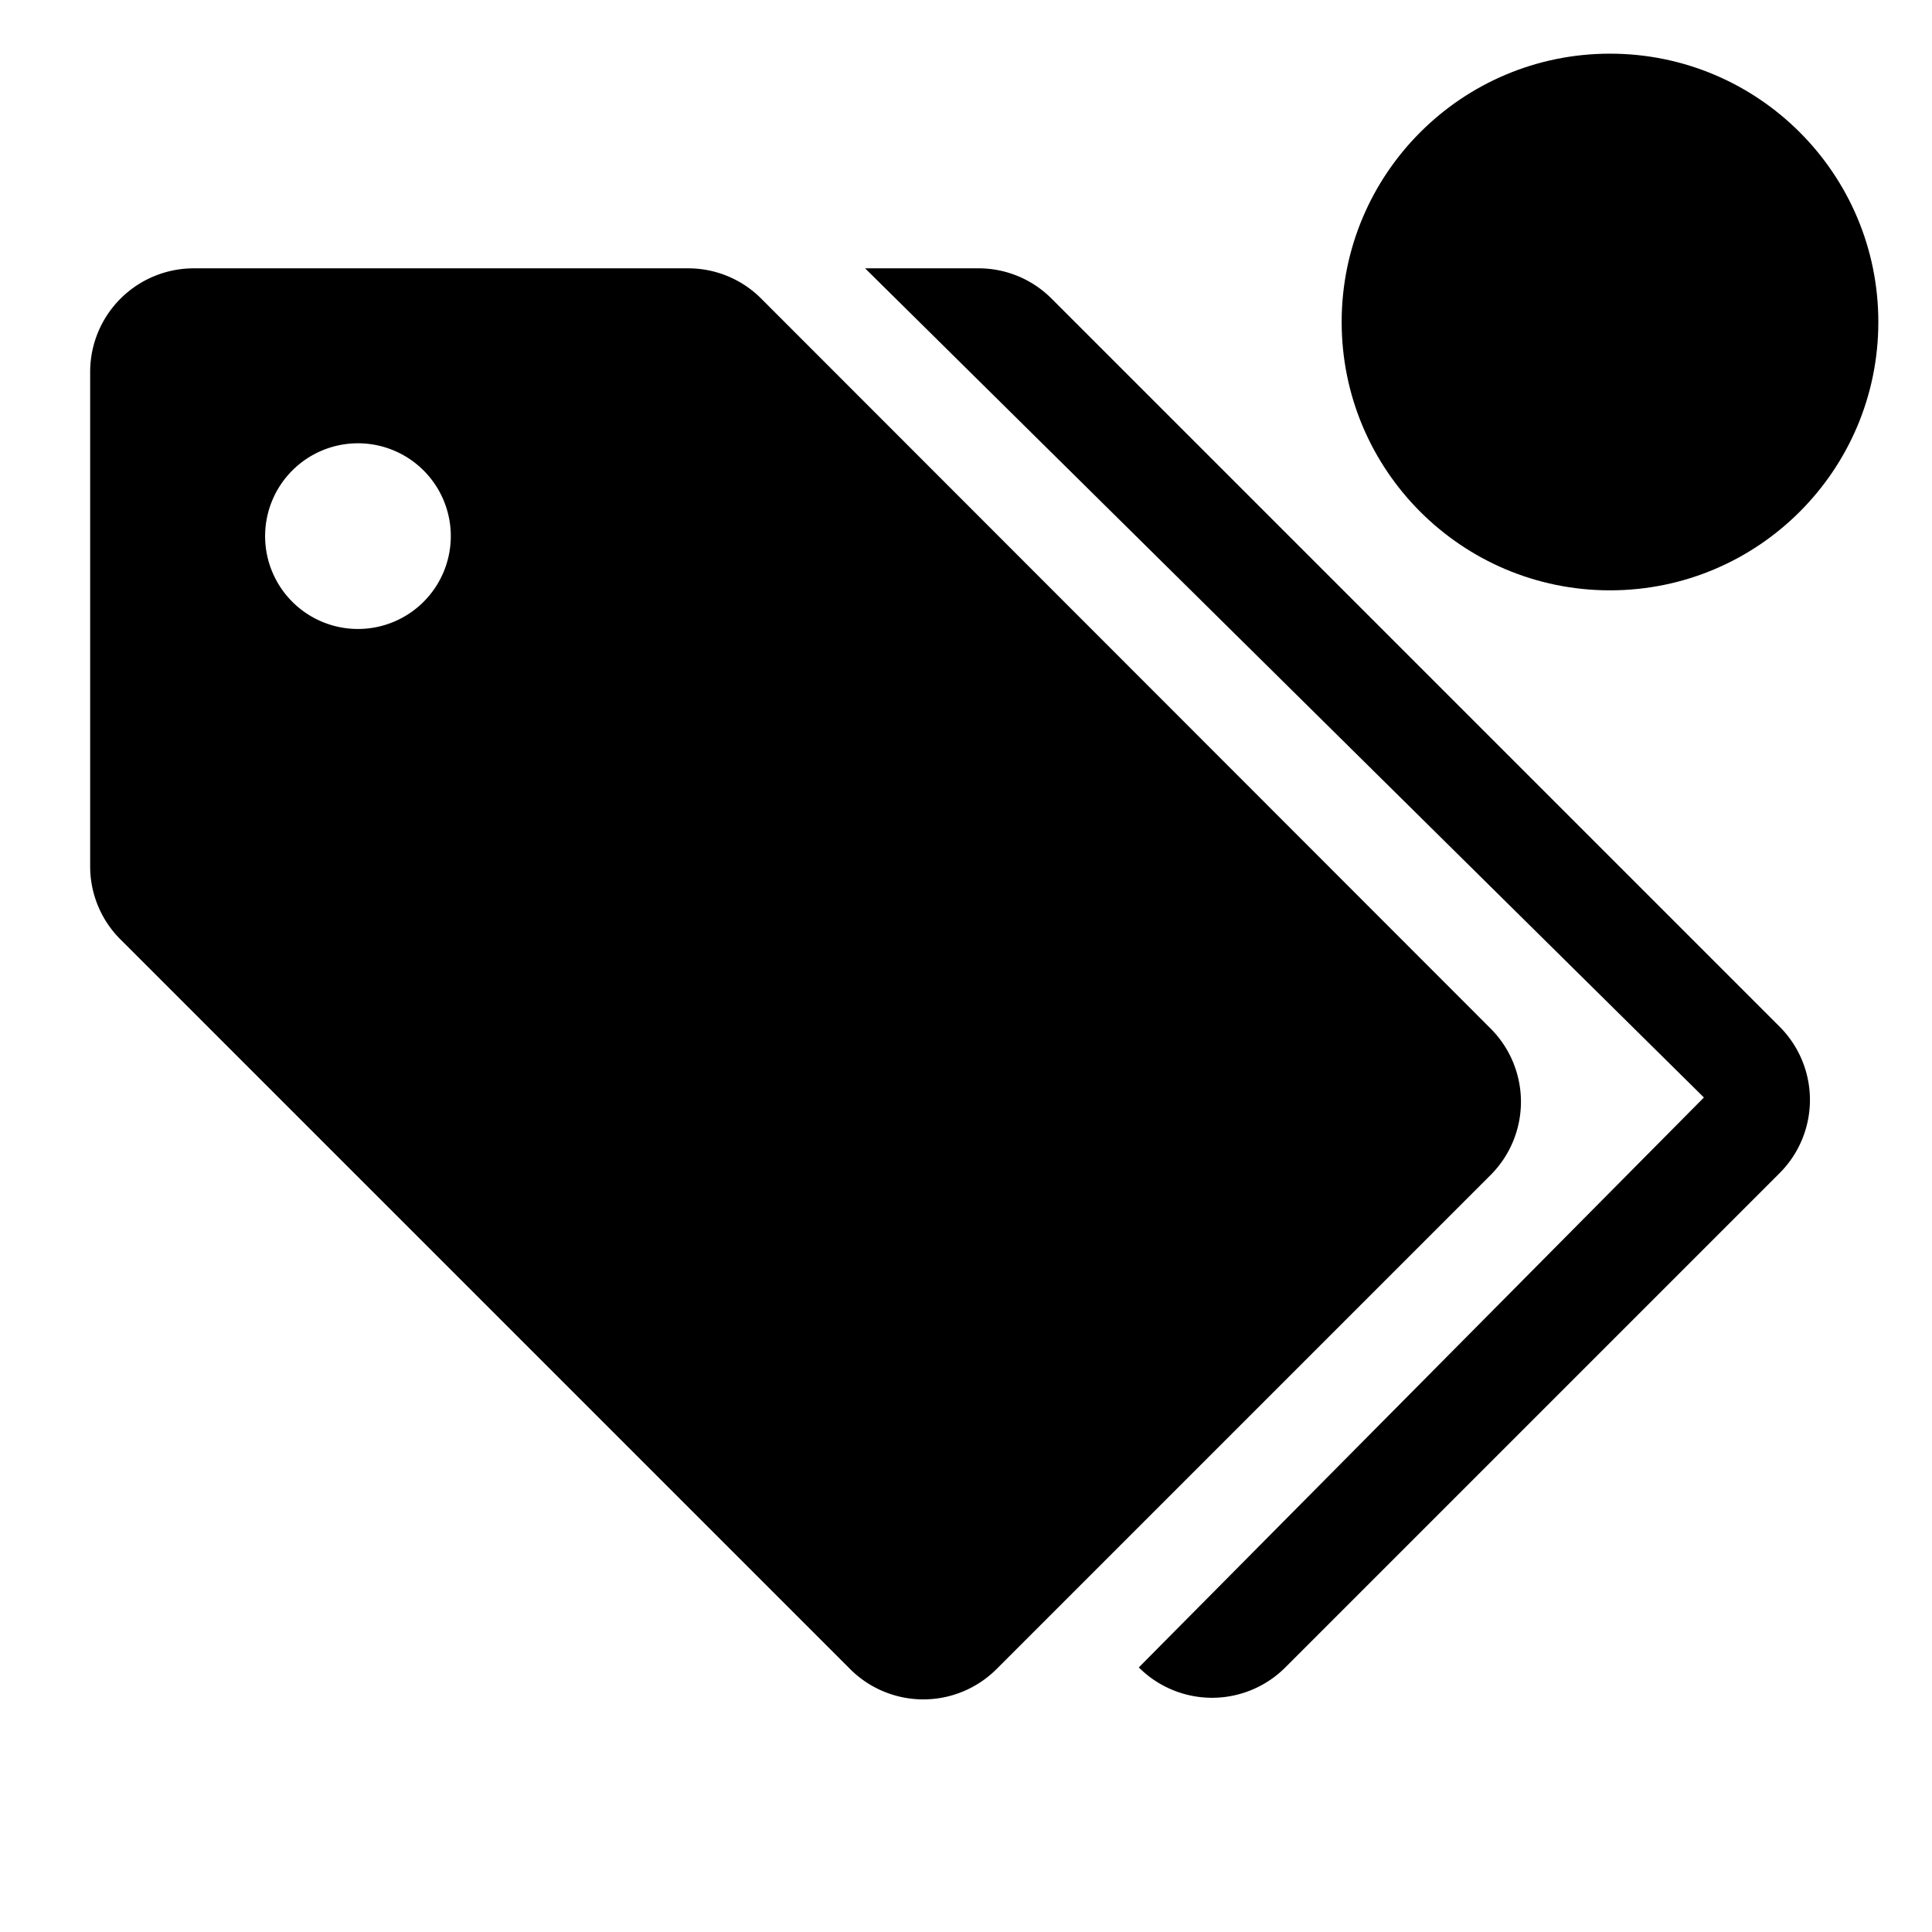 <svg xmlns="http://www.w3.org/2000/svg" width="3em" height="3em" viewBox="0 0 36 36"><path fill="currentColor" d="M27.78 19.17L14.2 5.58A1.92 1.92 0 0 0 12.83 5H3.61a1.93 1.93 0 0 0-1.93 1.93v9.22a1.92 1.92 0 0 0 .57 1.36L15.84 31.1a1.93 1.93 0 0 0 2.73 0l9.21-9.21a1.93 1.93 0 0 0 0-2.72M6.67 11.72A1.73 1.73 0 1 1 8.4 10a1.73 1.73 0 0 1-1.73 1.72" class="clr-i-solid--badged clr-i-solid-path-1--badged"/><path fill="currentColor" d="M33.16 19.13L19.58 5.55A1.92 1.92 0 0 0 18.21 5h-2.09l15.63 15.45l-10.53 10.62a1.93 1.93 0 0 0 2.73 0l9.21-9.21a1.93 1.93 0 0 0 0-2.73" class="clr-i-solid--badged clr-i-solid-path-2--badged"/><circle cx="30" cy="6" r="5" fill="currentColor" class="clr-i-solid--badged clr-i-solid-path-3--badged clr-i-badge"/><path fill="none" d="M0 0h36v36H0z"/></svg>